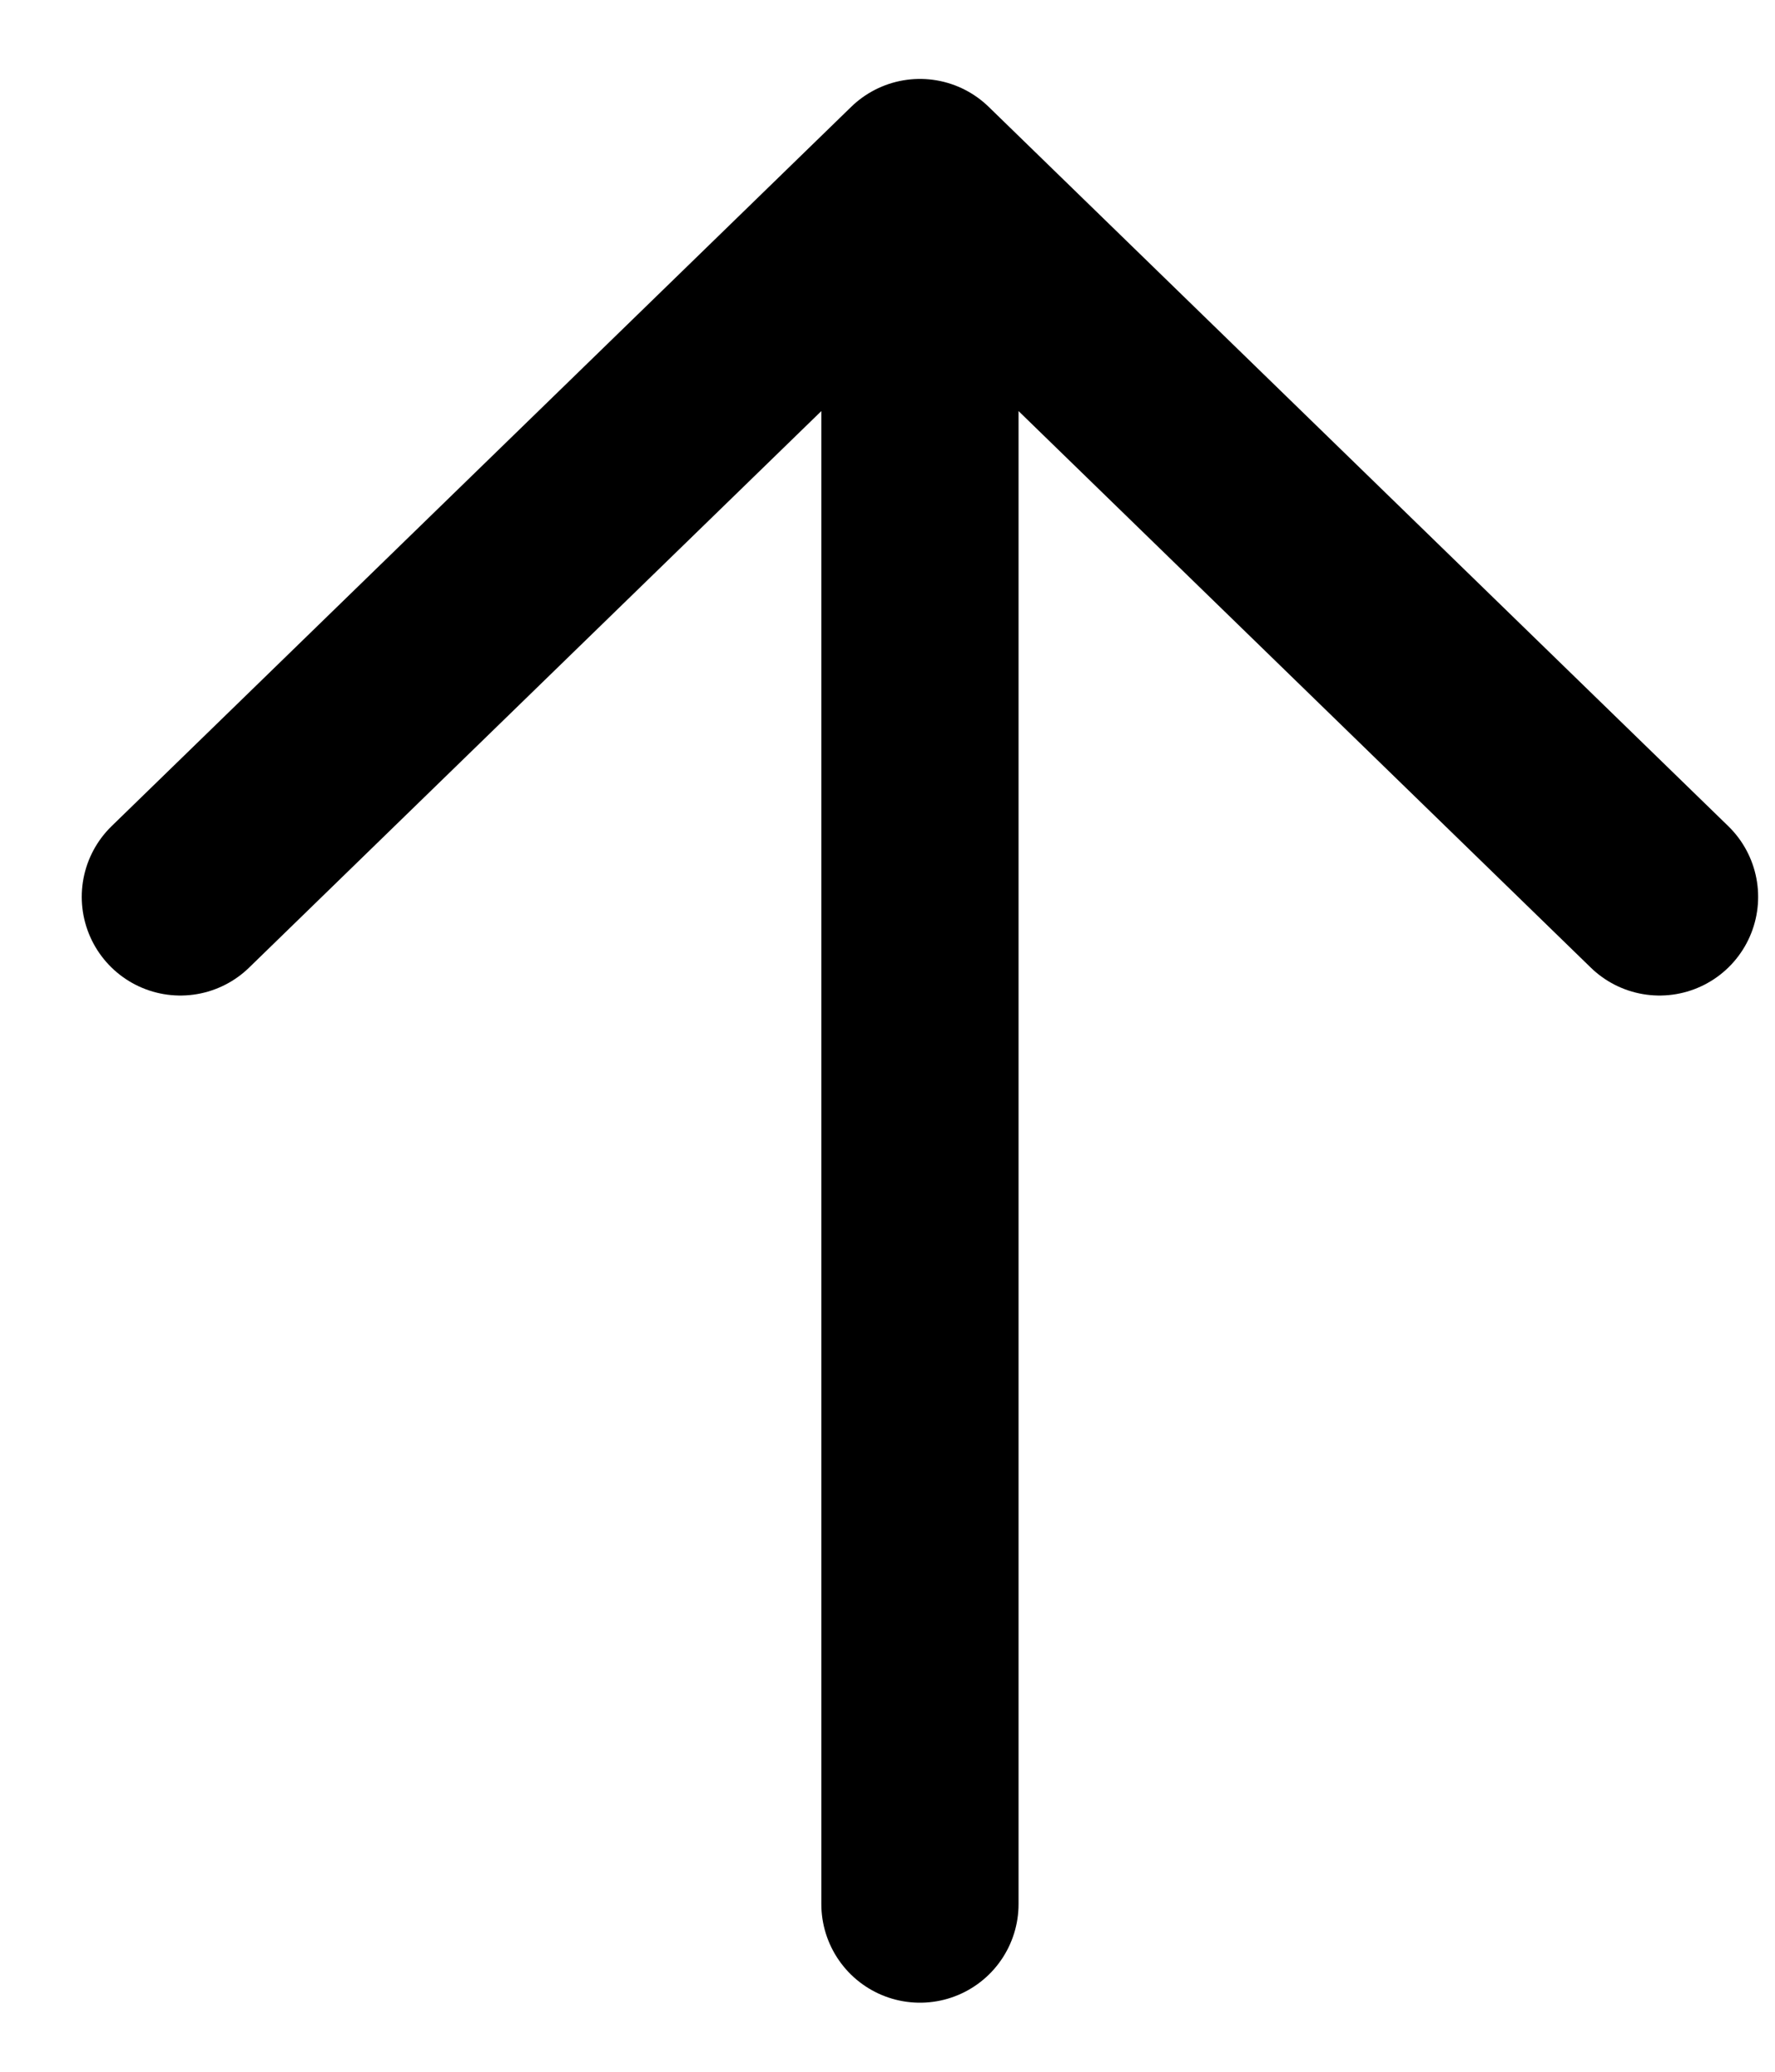 <svg width="18" height="21" viewBox="0 0 18 21" fill="none" xmlns="http://www.w3.org/2000/svg">
<path d="M1.829 9.091L9.329 1.8M9.329 1.8L16.829 9.091M9.329 1.8V19.3" stroke="black" stroke-width="2" stroke-linecap="round" stroke-linejoin="round"/>
</svg>

